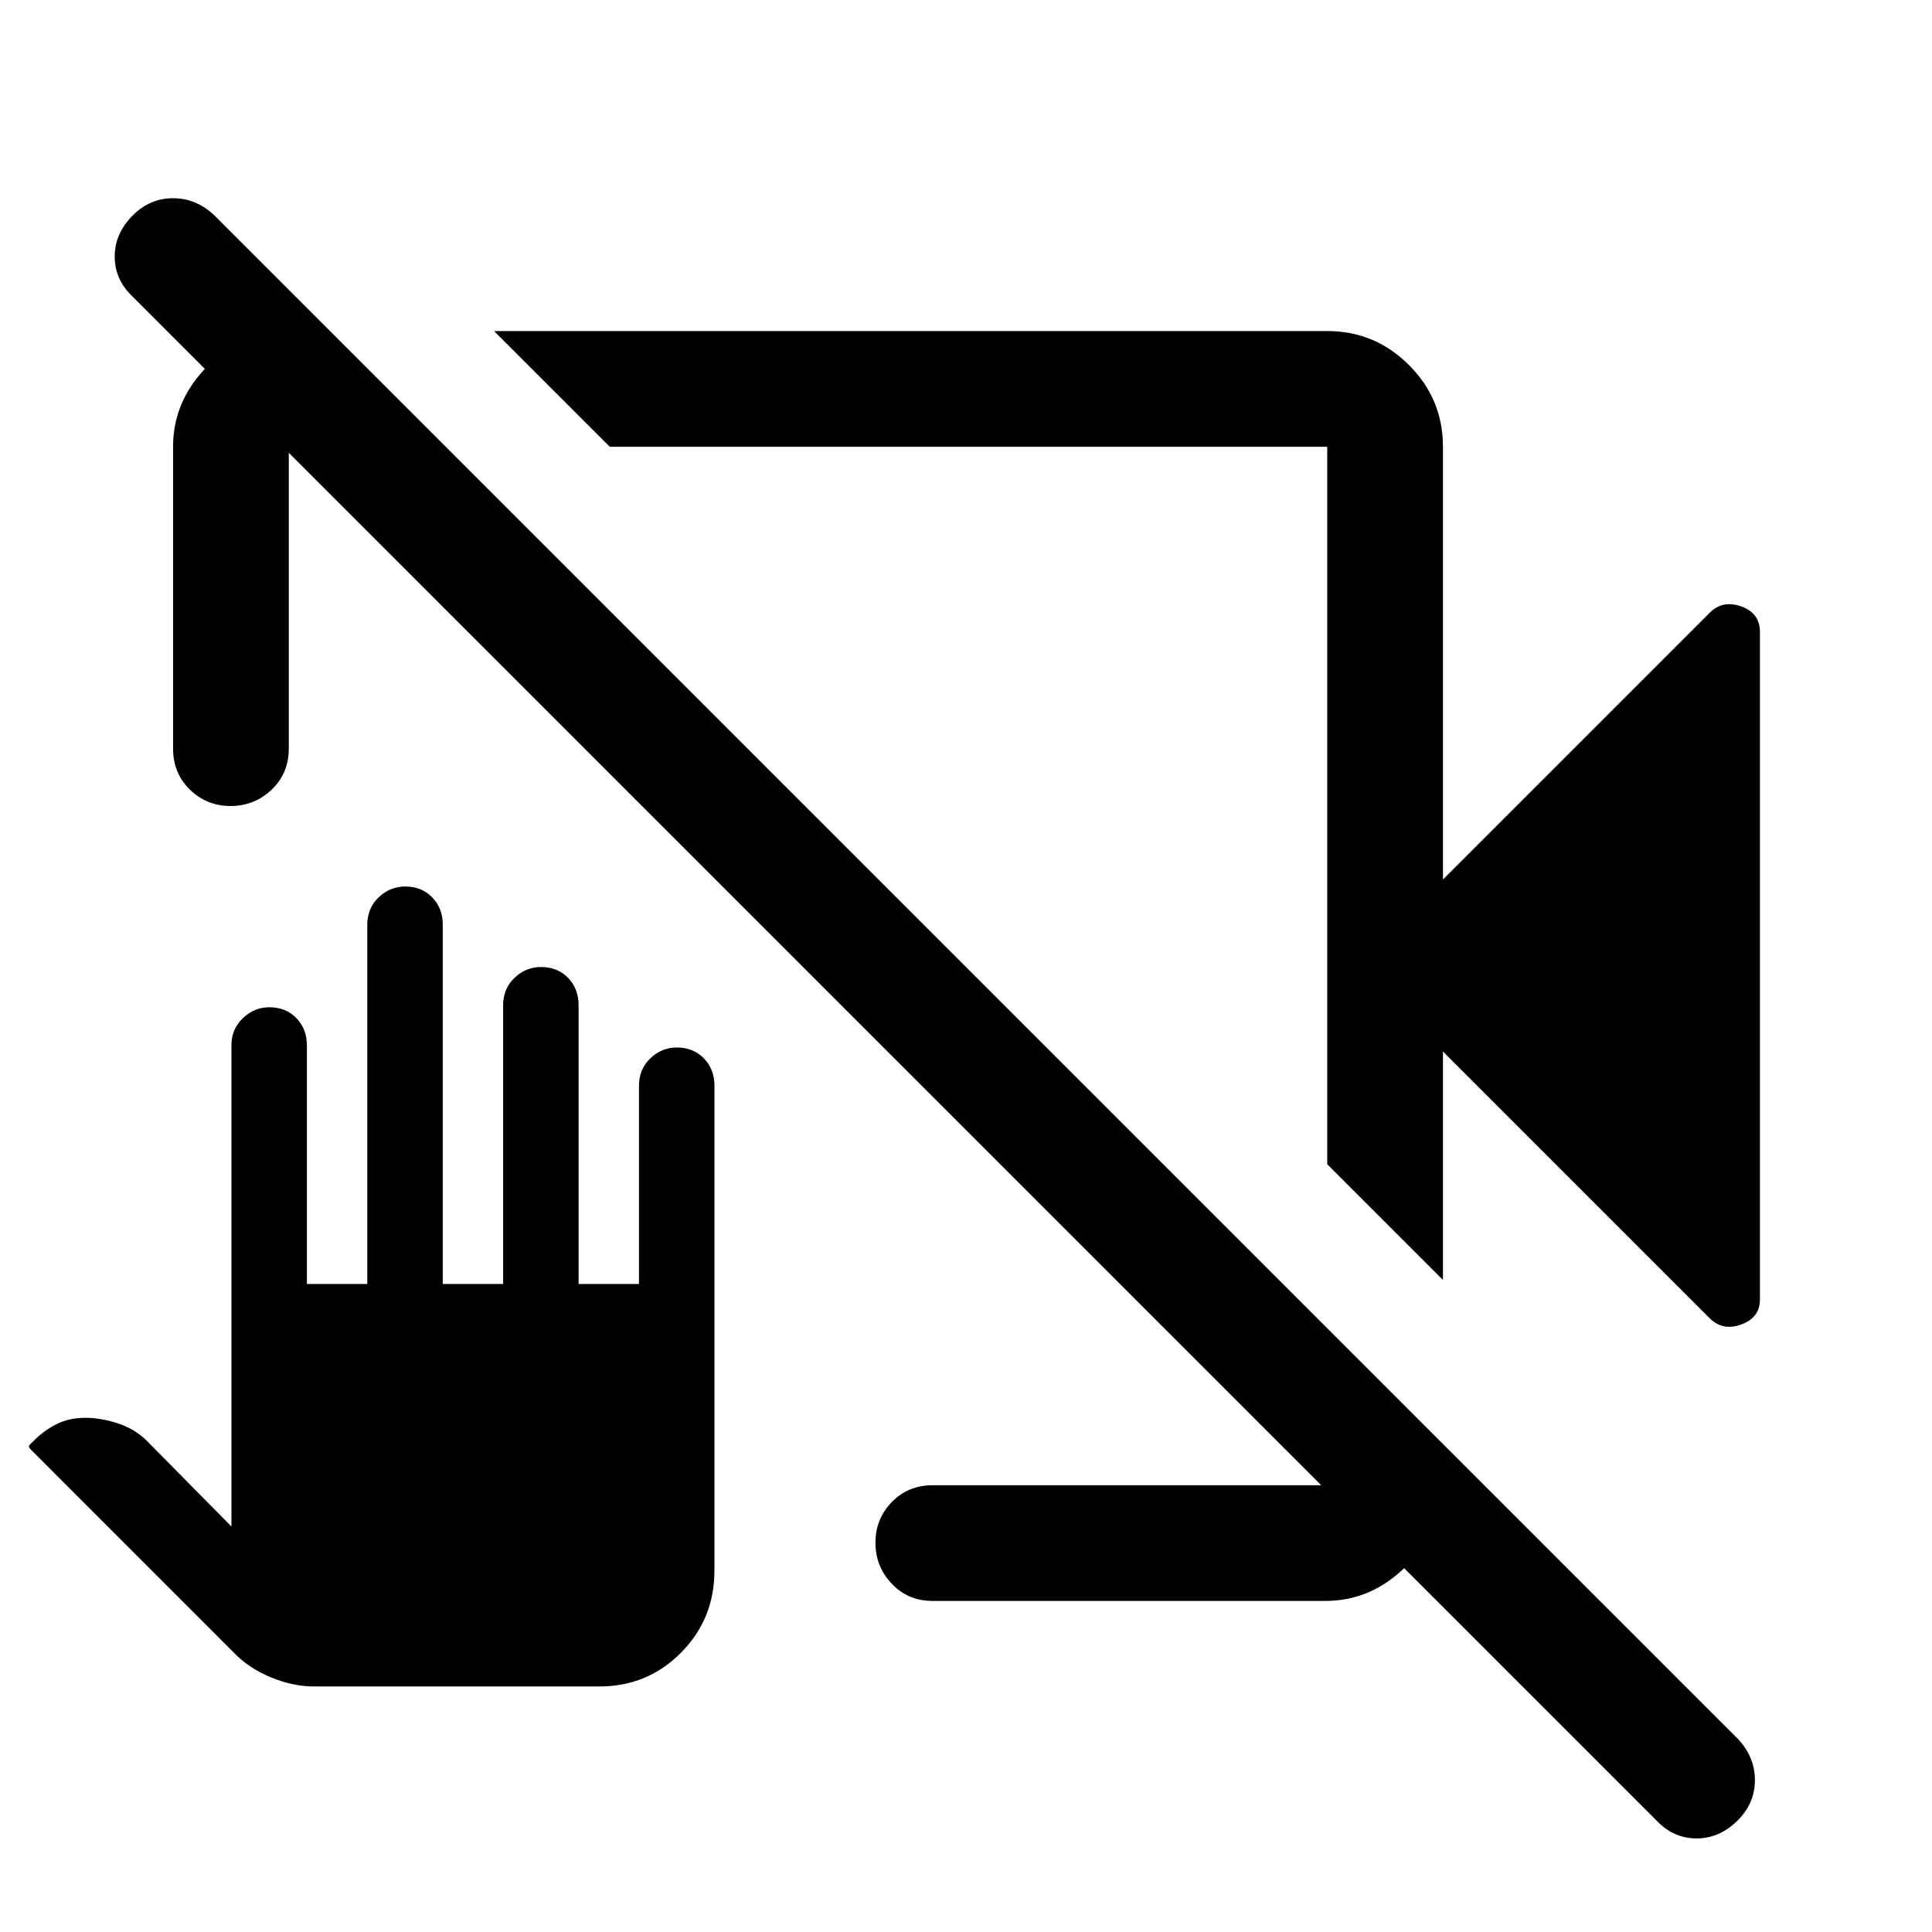 <svg xmlns="http://www.w3.org/2000/svg" height="48" viewBox="0 -960 960 960" width="48"><path d="M717-437.5V-324l-57.5-57.5V-738H303l-57.5-57.5h414q23.72 0 40.61 16.89T717-738v215l132.5-132.5q6.5-6.5 15.75-3.17 9.25 3.34 9.25 12.67v331.73q0 9.02-9.25 12.39Q856-298.5 849.5-305L717-437.5Zm-602.43-122q-11.85 0-20.21-8.13Q86-575.75 86-588v-150q0-22.97 17.27-40.23 17.26-17.27 40.23-17.27h20L221-738h-77.5v150q0 12.25-8.53 20.37-8.54 8.13-20.4 8.13Zm348.93 395q-12.25 0-20.37-8.53-8.13-8.54-8.13-20.4 0-11.85 8.13-20.21 8.12-8.36 20.37-8.36h196v-77.5L716-243v21q0 22.97-17.27 40.23-17.26 17.27-40.23 17.27h-195ZM823-55.5l-757-757q-9-8.5-9-20t9-20.5q8.5-8.5 20-8.5t20.5 8.5l757 757q8.5 9 8.5 20.5t-8.5 20q-9 9-20.5 9t-20-9Zm-405-487Zm63.5-17.5ZM156.24-122q-10.74 0-21.76-4.59-11.03-4.6-18.48-12.41L15.5-239.53q-1.5-1.47-1-2.22.5-.75 2-2.04 4.8-5.04 11.25-8.38 6.46-3.33 14.5-3.33 8.22 0 16.99 3Q68-249.5 74-243l41 41.5v-239.18q0-7.9 5.65-13.36 5.65-5.46 13.19-5.46 8.16 0 13.41 5.38 5.25 5.39 5.25 13.62V-322h30v-178.5q0-8.23 5.65-13.62 5.65-5.38 13.19-5.38 8.16 0 13.41 5.38 5.25 5.39 5.25 13.62V-322h30v-138.5q0-8.23 5.65-13.62 5.65-5.38 13.19-5.38 8.16 0 13.41 5.38 5.25 5.39 5.25 13.62V-322h30v-98.5q0-8.23 5.65-13.62 5.65-5.38 13.19-5.38 8.16 0 13.41 5.38 5.25 5.39 5.25 13.62v240.91q0 24.09-16.65 40.84Q321.71-122 297.75-122H156.24Z"/></svg>